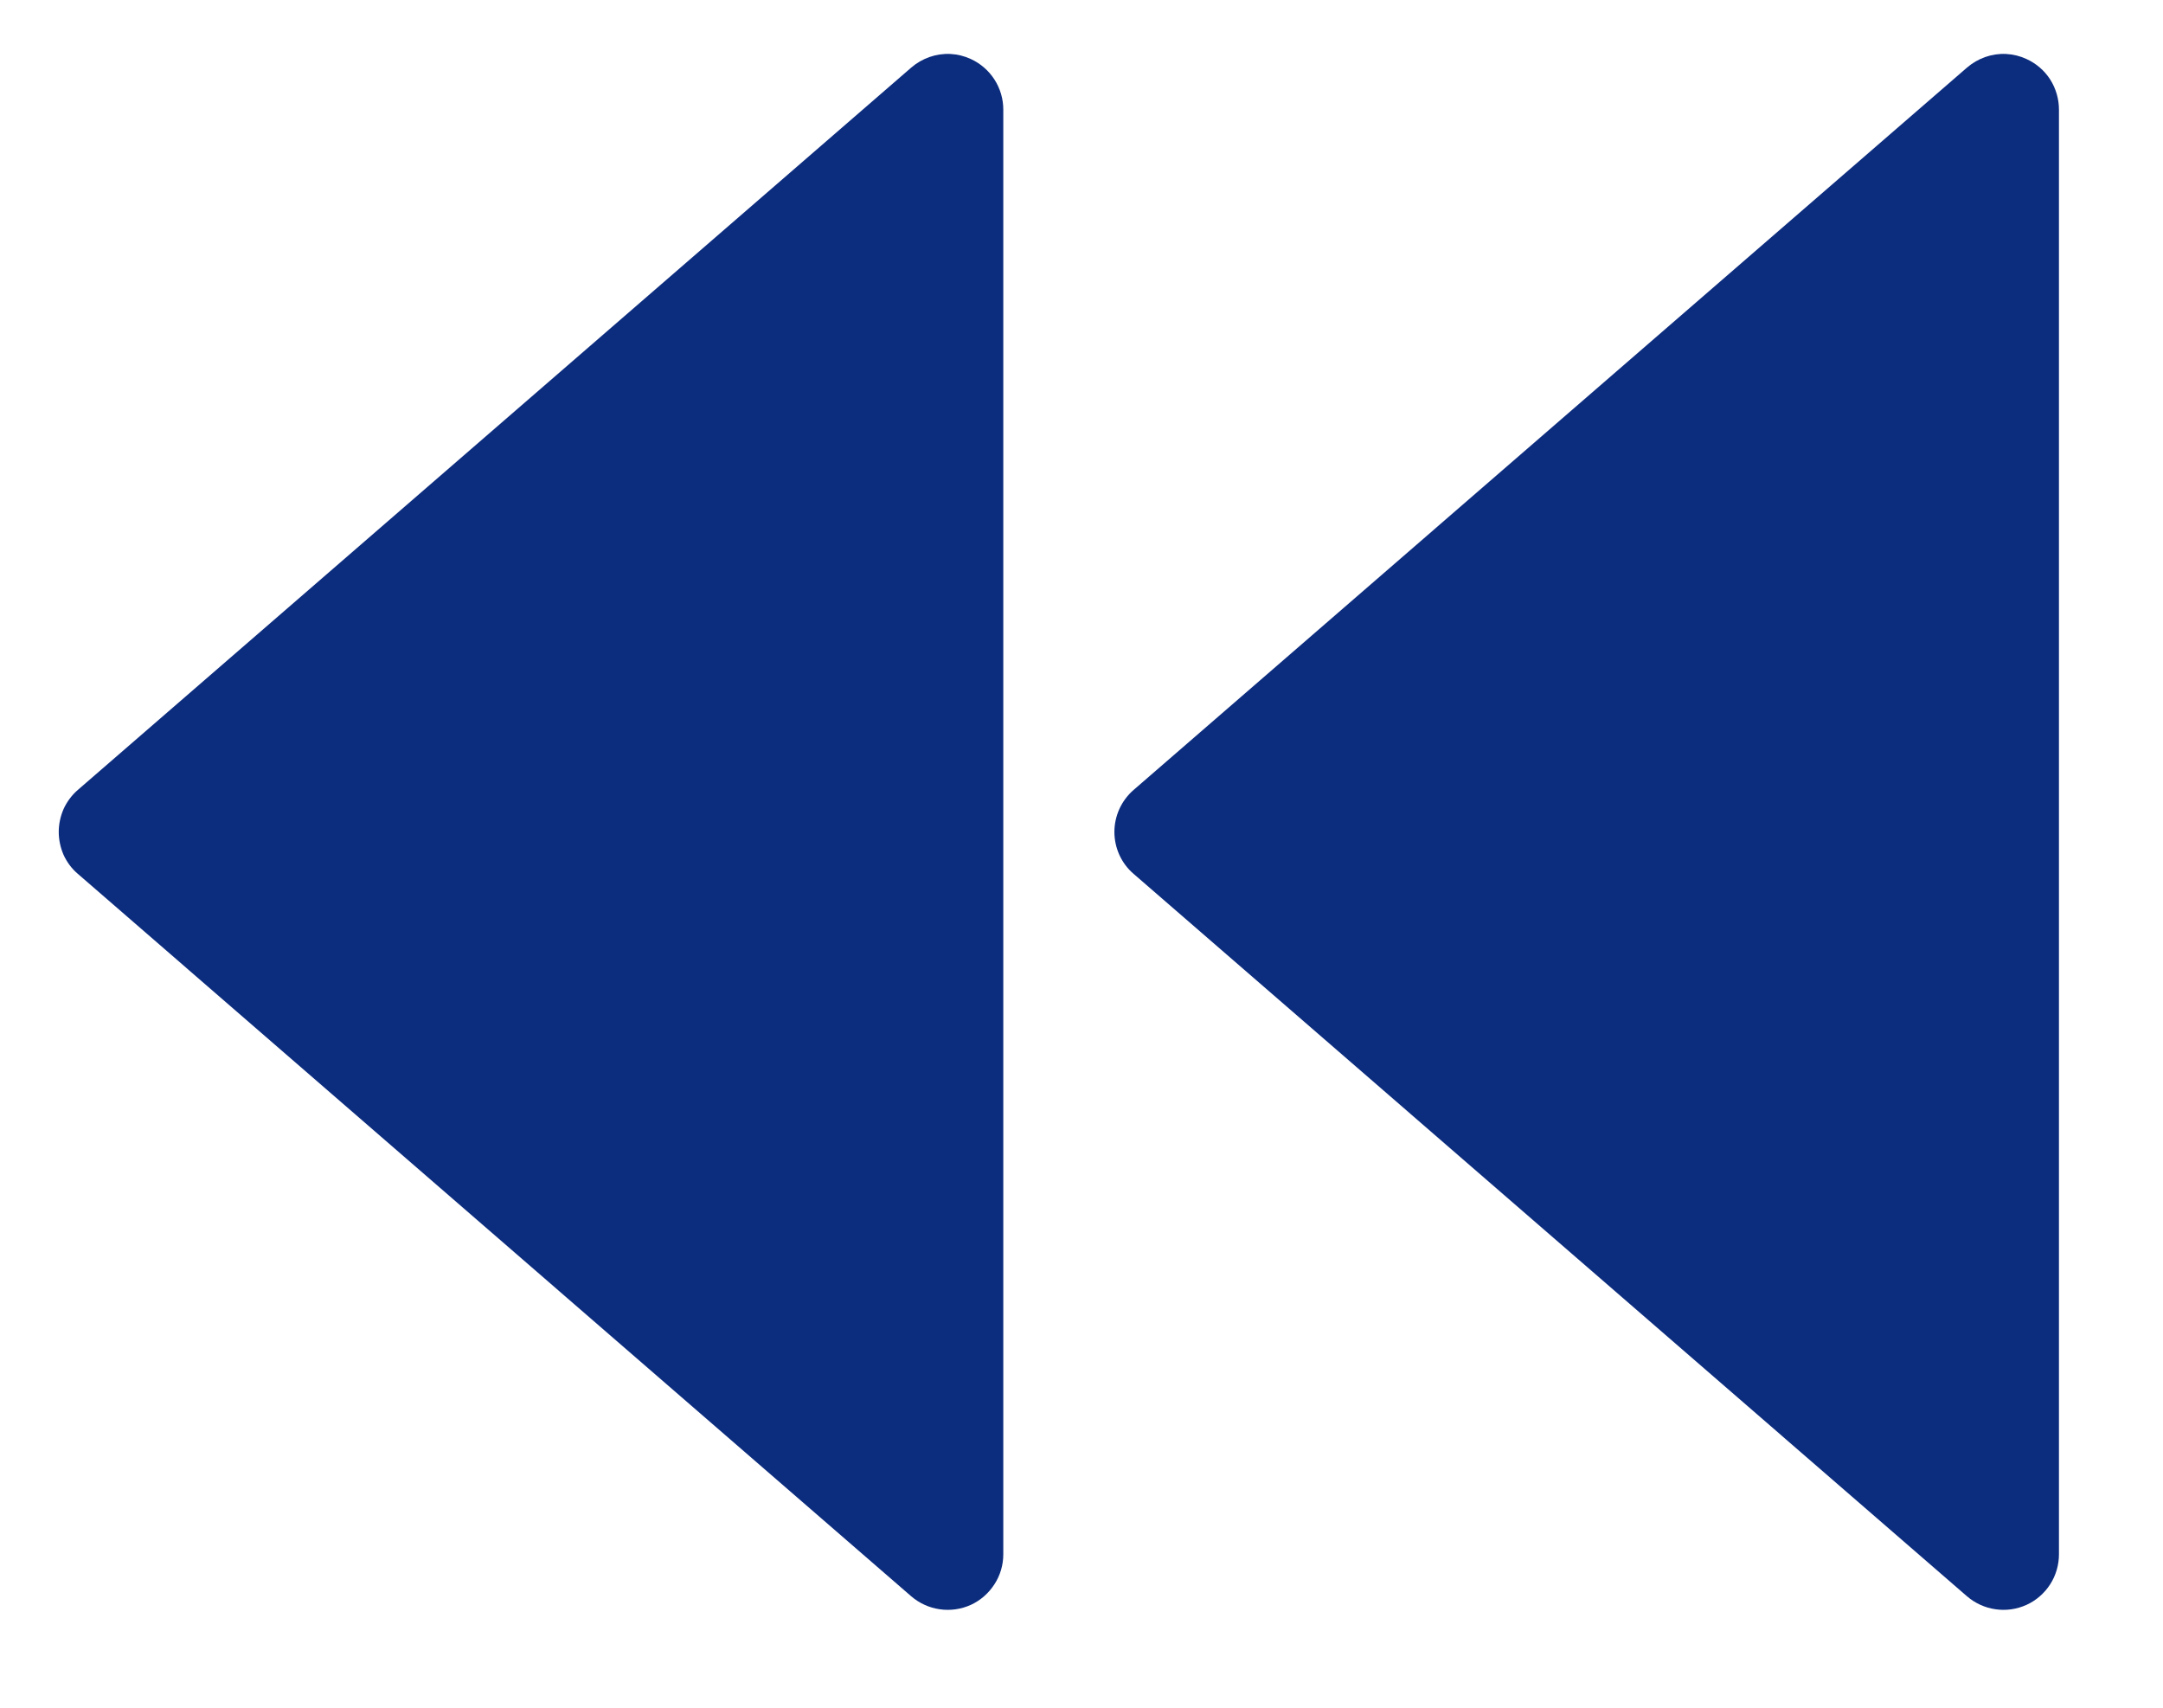 <svg width="19" height="15" viewBox="0 0 19 15" fill="none" xmlns="http://www.w3.org/2000/svg">
<path d="M8.348 0.474C8.222 0.468 8.099 0.512 8.004 0.594L0.683 6.939C0.63 6.985 0.588 7.042 0.559 7.105C0.531 7.169 0.516 7.238 0.516 7.307C0.516 7.377 0.531 7.446 0.559 7.51C0.588 7.573 0.63 7.63 0.683 7.675L8.004 14.021C8.075 14.082 8.162 14.122 8.254 14.135C8.347 14.149 8.442 14.135 8.527 14.097C8.612 14.058 8.684 13.995 8.735 13.916C8.786 13.838 8.813 13.746 8.813 13.653V0.962C8.813 0.869 8.786 0.777 8.735 0.698C8.684 0.619 8.612 0.557 8.527 0.518C8.47 0.492 8.41 0.477 8.348 0.474Z" fill="#0C2C7E"/>
<path d="M17.621 0.474C17.496 0.468 17.373 0.512 17.278 0.594L9.957 6.939C9.904 6.985 9.862 7.042 9.833 7.105C9.804 7.169 9.789 7.238 9.789 7.307C9.789 7.377 9.804 7.446 9.833 7.51C9.862 7.573 9.904 7.63 9.957 7.675L17.278 14.021C17.349 14.082 17.436 14.122 17.528 14.135C17.621 14.149 17.715 14.135 17.8 14.097C17.886 14.058 17.958 13.995 18.009 13.916C18.059 13.838 18.086 13.746 18.086 13.653V0.962C18.086 0.869 18.059 0.777 18.009 0.698C17.958 0.619 17.886 0.557 17.8 0.518C17.744 0.492 17.683 0.477 17.621 0.474Z" fill="#0C2C7E"/>
</svg>
